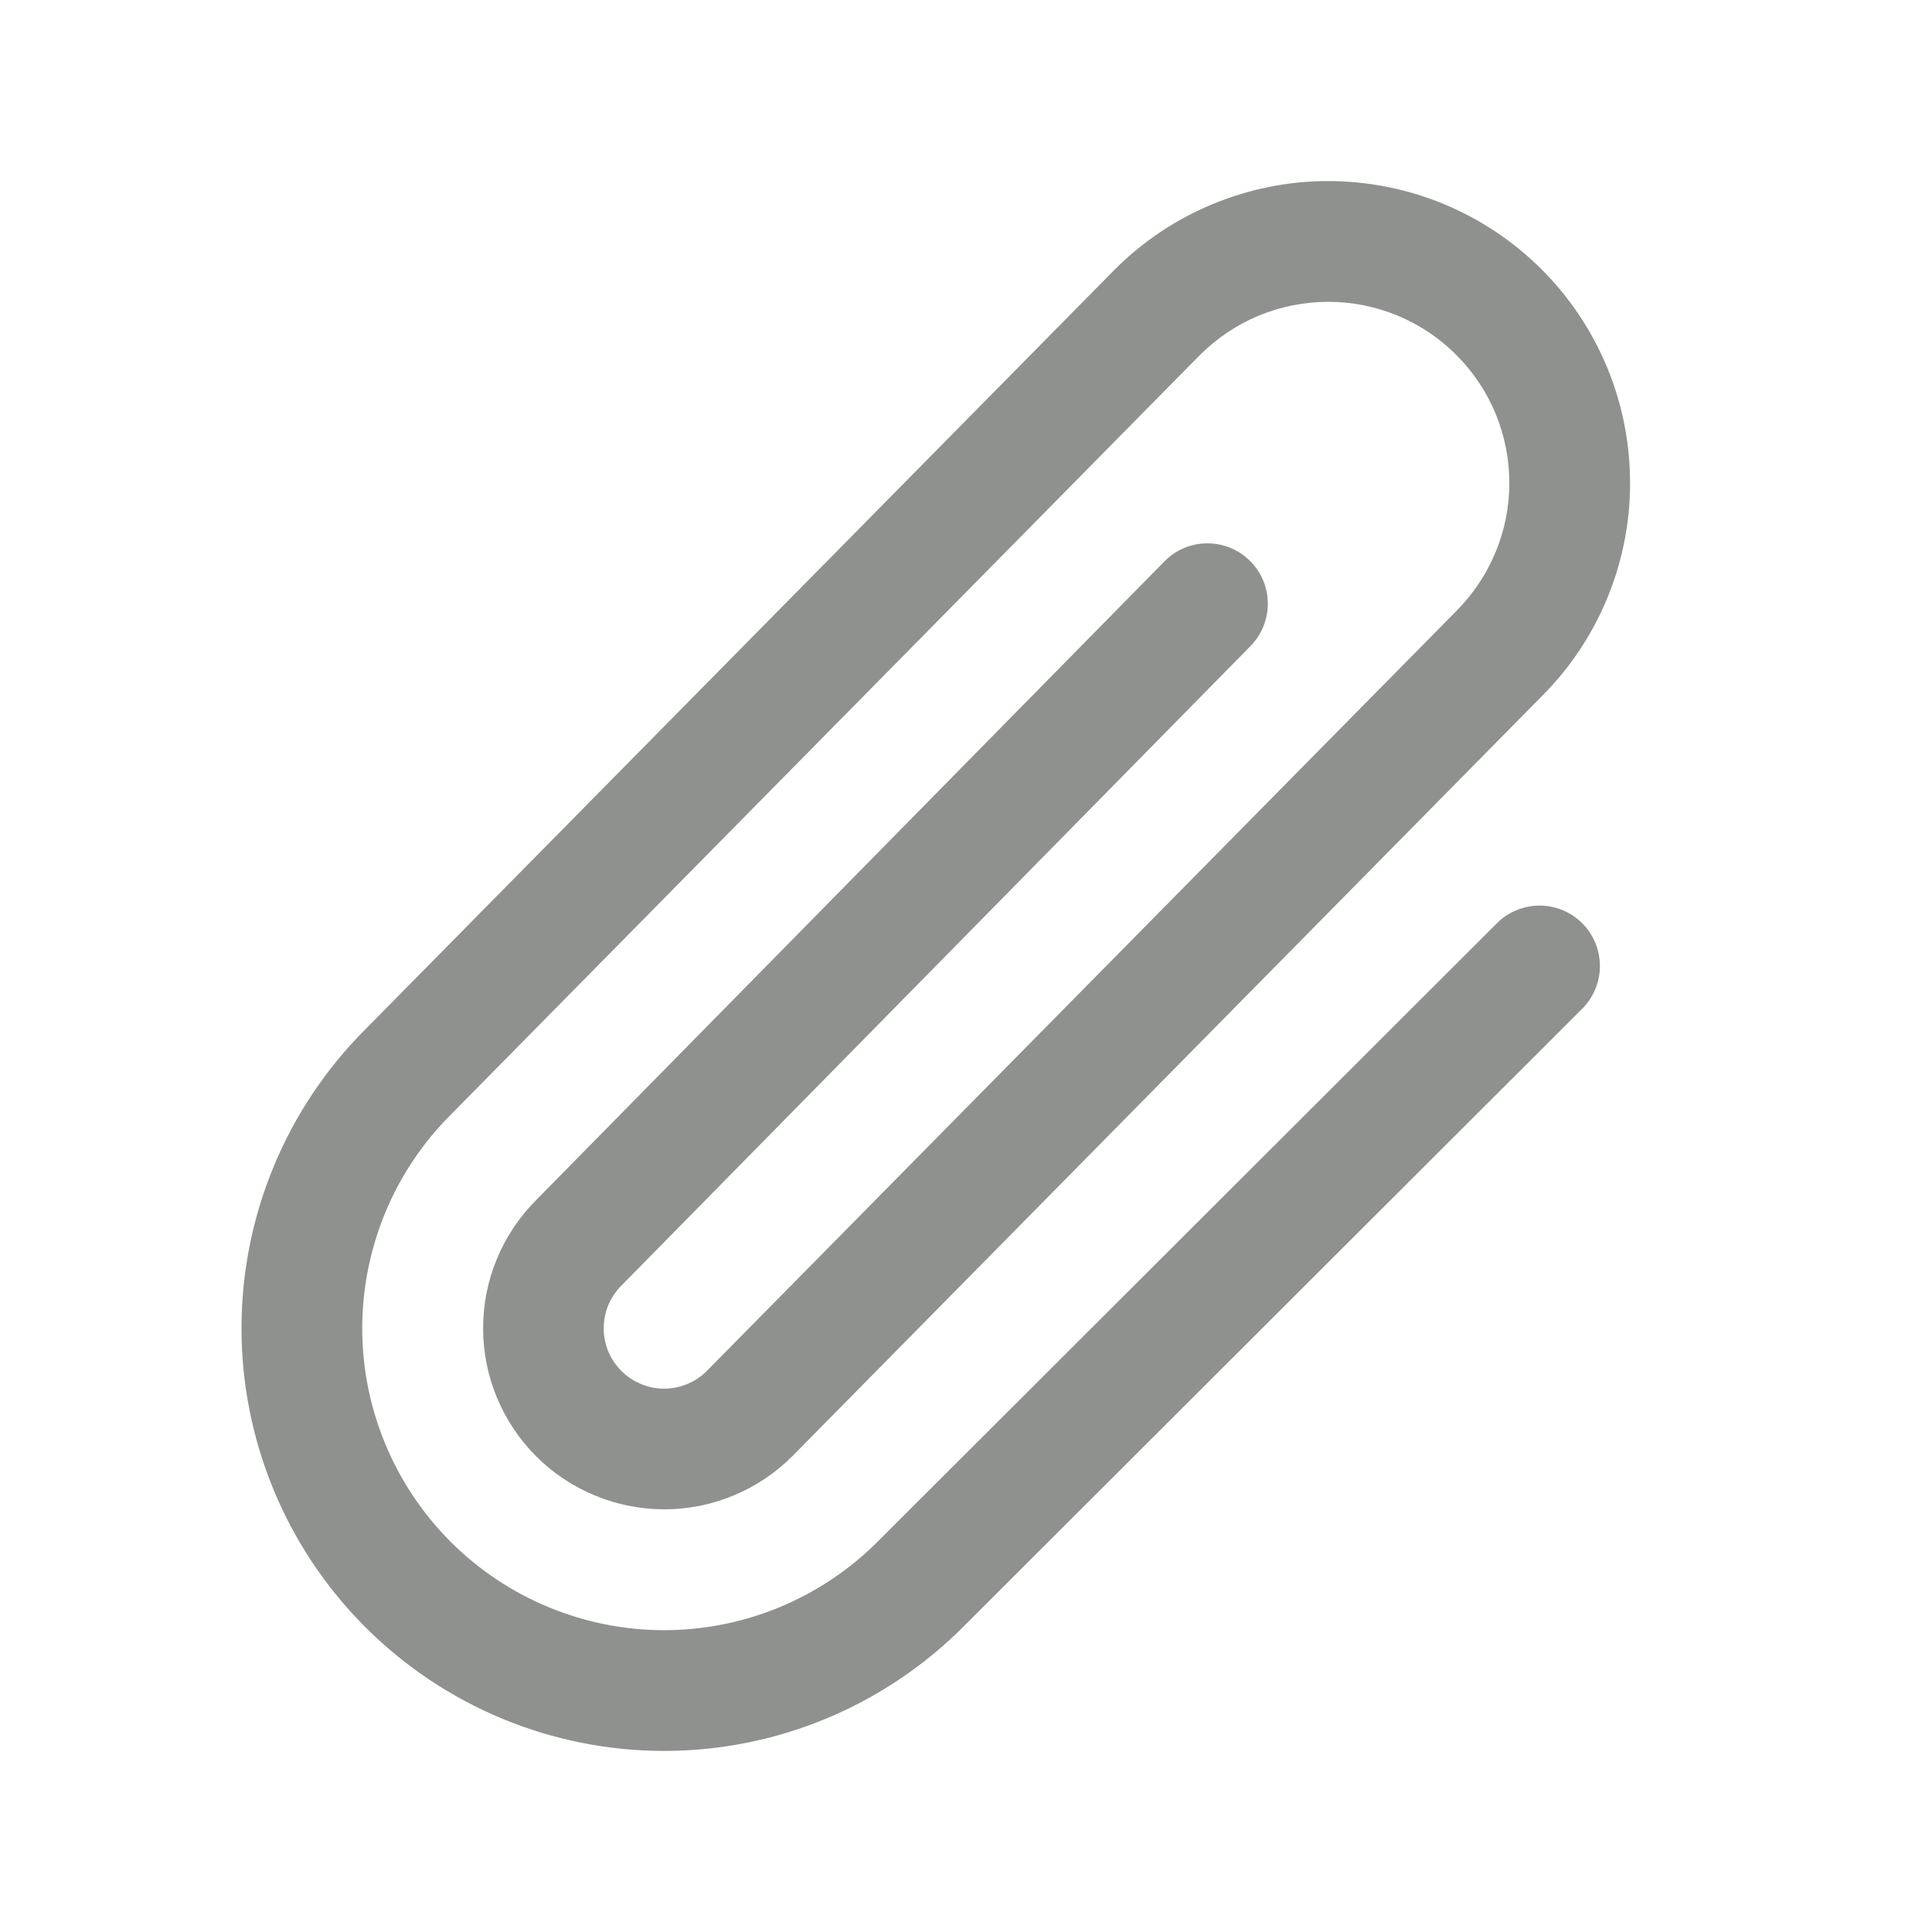 <svg width="18" height="18" viewBox="0 0 18 18" fill="none" xmlns="http://www.w3.org/2000/svg">
<g opacity="0.5">
<path d="M14.742 8.602C14.847 8.708 14.906 8.851 14.906 9C14.906 9.149 14.847 9.292 14.741 9.398L8.972 15.159C8.606 15.525 8.172 15.815 7.694 16.013C7.216 16.211 6.704 16.313 6.187 16.313C5.143 16.313 4.142 15.898 3.403 15.159C2.665 14.421 2.25 13.419 2.25 12.375C2.25 11.331 2.665 10.329 3.403 9.591L10.383 2.514C10.644 2.252 10.954 2.044 11.295 1.903C11.636 1.761 12.002 1.687 12.372 1.687C12.741 1.687 13.107 1.759 13.449 1.9C13.79 2.041 14.101 2.248 14.362 2.509C14.624 2.77 14.831 3.081 14.973 3.422C15.114 3.763 15.187 4.129 15.187 4.499C15.188 4.868 15.115 5.234 14.973 5.576C14.832 5.917 14.625 6.227 14.363 6.488L7.384 13.565C7.227 13.723 7.041 13.847 6.837 13.932C6.632 14.018 6.412 14.062 6.191 14.062C5.969 14.062 5.749 14.019 5.545 13.934C5.34 13.85 5.153 13.726 4.996 13.569C4.839 13.412 4.715 13.226 4.63 13.022C4.545 12.817 4.501 12.598 4.501 12.376C4.501 12.154 4.544 11.934 4.629 11.73C4.713 11.525 4.838 11.339 4.994 11.182L10.849 5.23C10.953 5.124 11.096 5.063 11.245 5.062C11.394 5.061 11.538 5.119 11.644 5.224C11.751 5.328 11.811 5.471 11.812 5.62C11.813 5.769 11.755 5.913 11.651 6.019L5.793 11.974C5.74 12.026 5.698 12.088 5.669 12.156C5.64 12.224 5.625 12.297 5.625 12.372C5.624 12.446 5.638 12.519 5.666 12.588C5.694 12.656 5.736 12.719 5.788 12.771C5.84 12.824 5.902 12.866 5.971 12.894C6.039 12.923 6.112 12.938 6.186 12.938C6.26 12.938 6.334 12.923 6.402 12.895C6.471 12.867 6.533 12.825 6.585 12.773L13.565 5.696C13.722 5.539 13.847 5.353 13.932 5.149C14.018 4.944 14.062 4.724 14.062 4.503C14.063 4.281 14.019 4.061 13.935 3.856C13.85 3.651 13.726 3.465 13.569 3.308C13.413 3.151 13.227 3.026 13.022 2.941C12.817 2.856 12.598 2.812 12.376 2.812C12.154 2.812 11.934 2.856 11.729 2.94C11.524 3.025 11.338 3.15 11.181 3.306L4.202 10.383C3.94 10.644 3.732 10.954 3.59 11.296C3.449 11.637 3.375 12.003 3.375 12.372C3.374 12.742 3.447 13.108 3.588 13.449C3.729 13.791 3.936 14.101 4.197 14.363C4.458 14.624 4.768 14.832 5.11 14.973C5.451 15.115 5.817 15.188 6.187 15.188C6.556 15.188 6.922 15.115 7.263 14.974C7.605 14.832 7.915 14.625 8.176 14.364L13.946 8.602C13.998 8.549 14.06 8.508 14.129 8.48C14.197 8.452 14.27 8.437 14.344 8.437C14.418 8.437 14.491 8.452 14.559 8.48C14.627 8.508 14.689 8.55 14.742 8.602Z" fill="#1F231E"/>
</g>
</svg>
